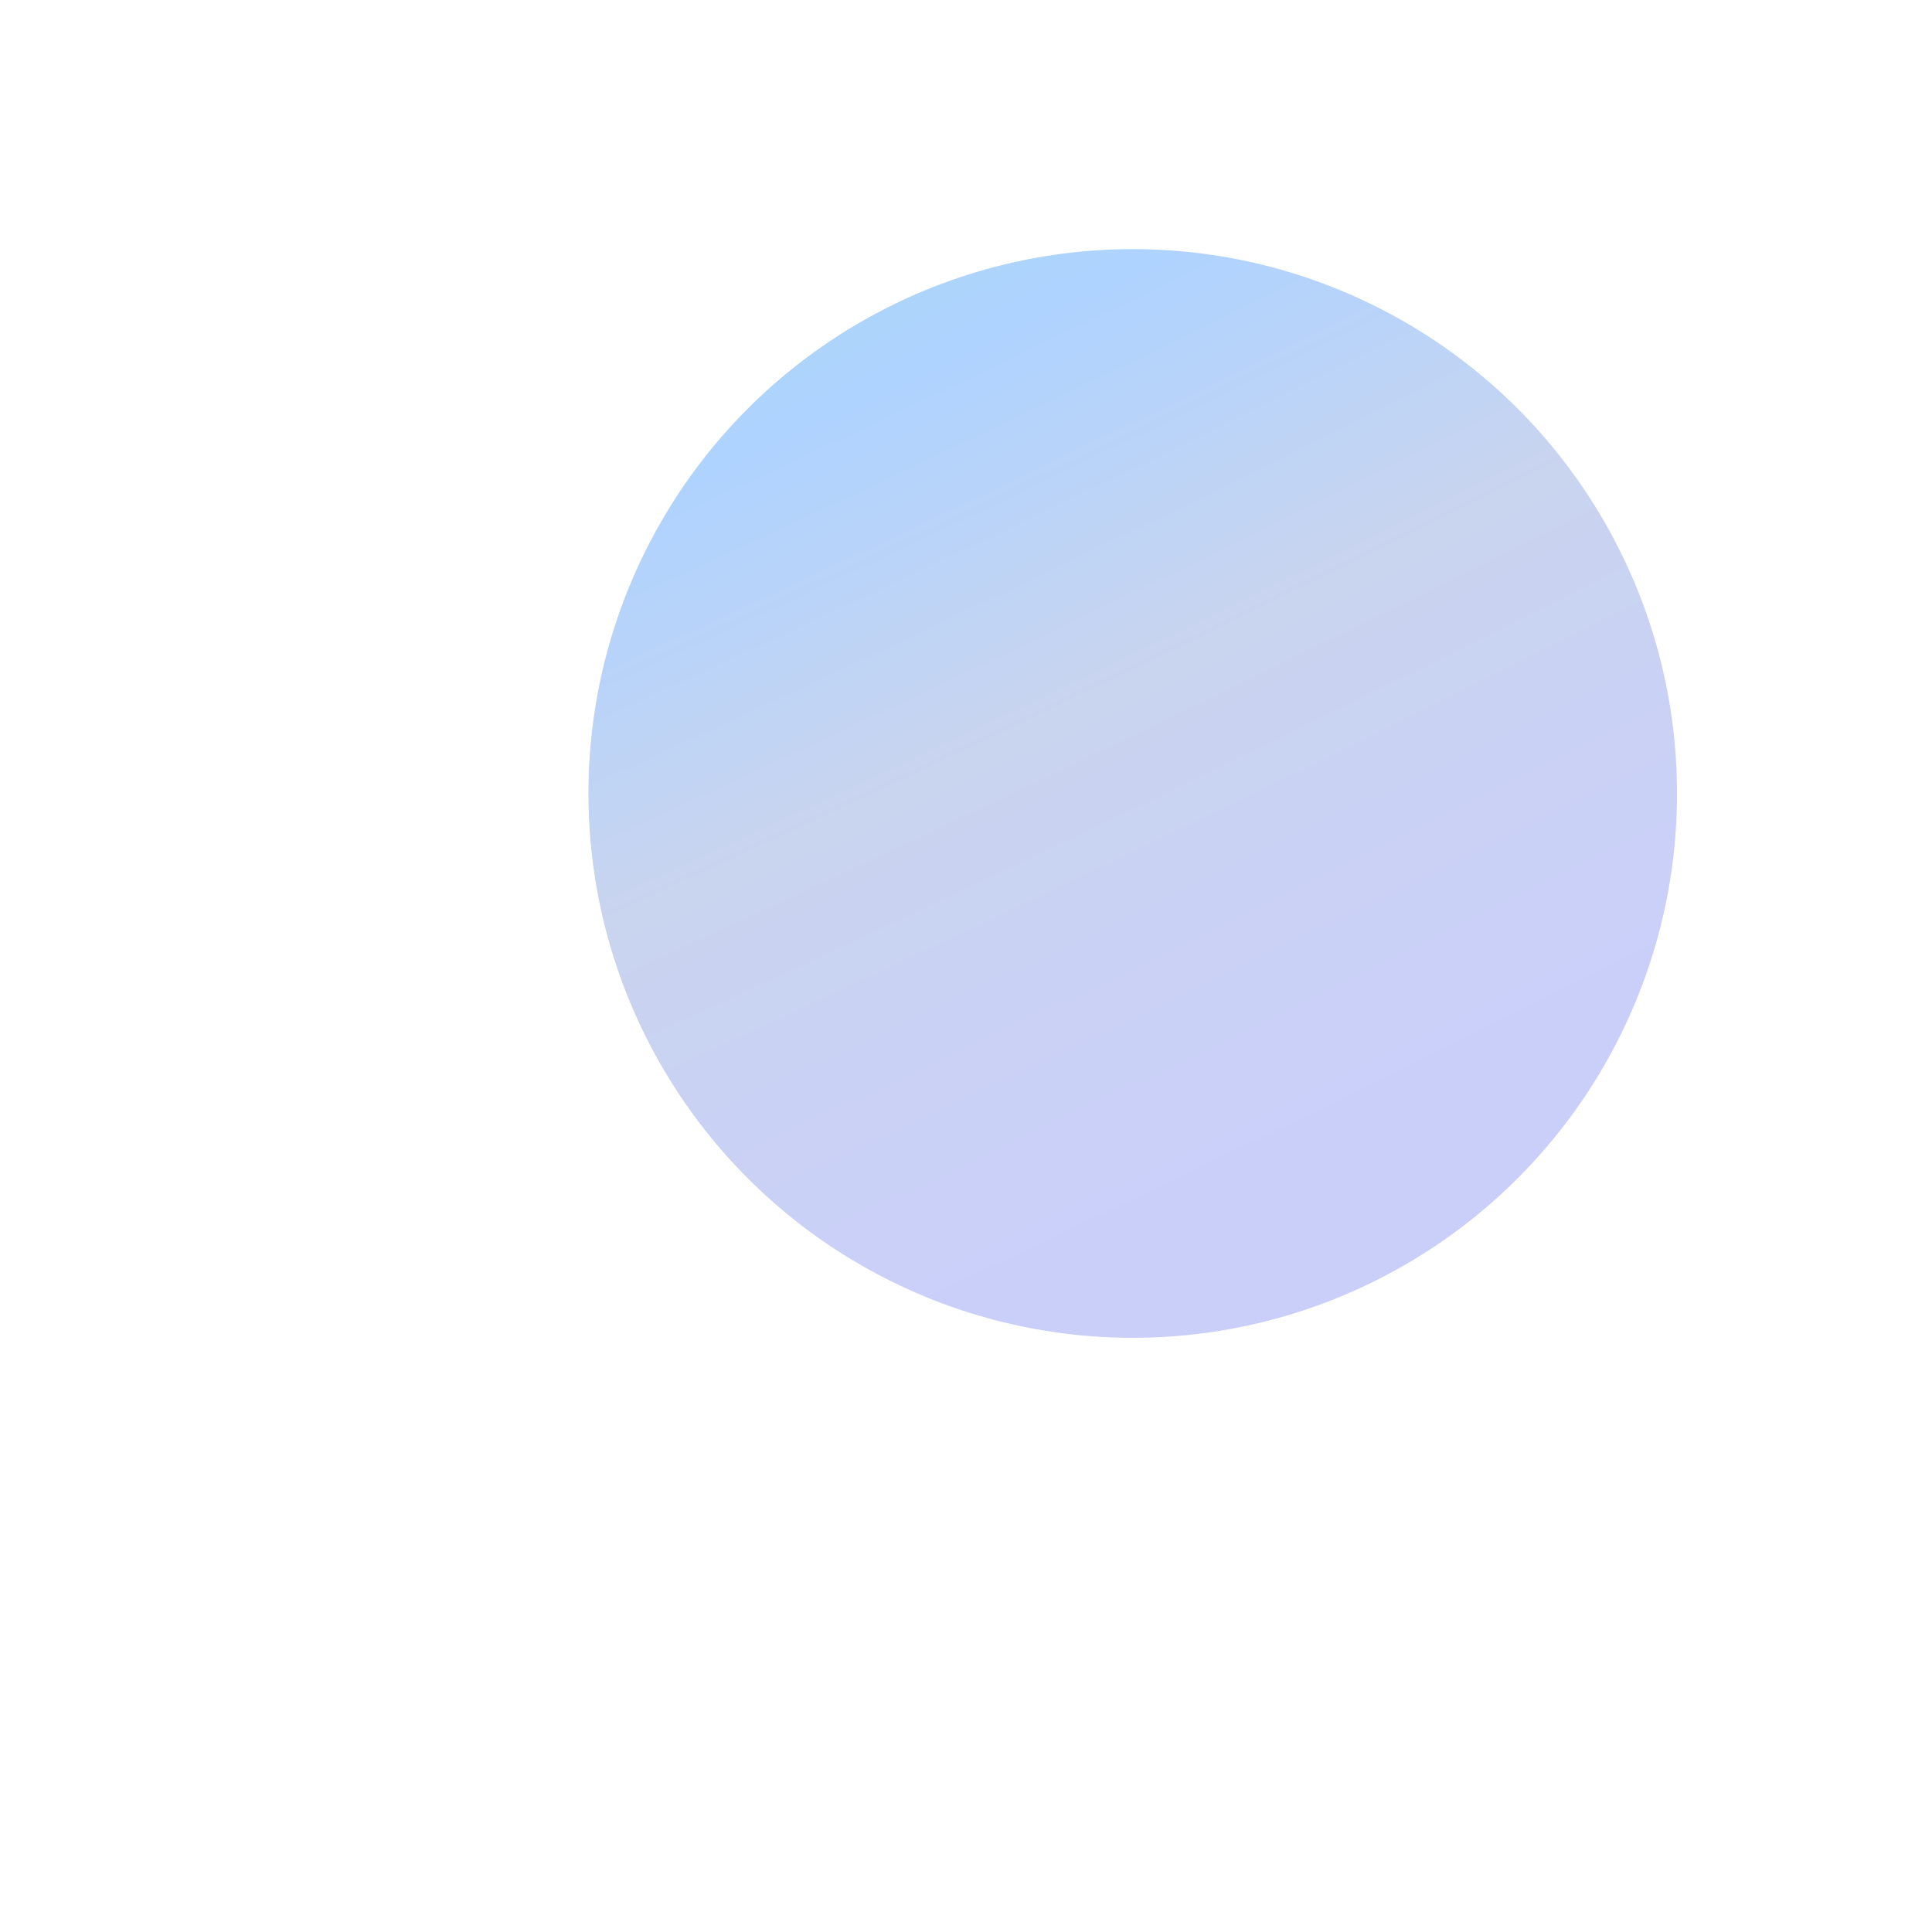 <svg width="985" height="982" viewBox="0 0 985 982" fill="none" xmlns="http://www.w3.org/2000/svg">
<g filter="url(#filter0_f_2_294)">
<circle cx="577.5" cy="404.5" r="277.5" fill="url(#paint0_radial_2_294)"/>
</g>
<defs>
<filter id="filter0_f_2_294" x="0" y="-173" width="1155" height="1155" filterUnits="userSpaceOnUse" color-interpolation-filters="sRGB">
<feFlood flood-opacity="0" result="BackgroundImageFix"/>
<feBlend mode="normal" in="SourceGraphic" in2="BackgroundImageFix" result="shape"/>
<feGaussianBlur stdDeviation="150" result="effect1_foregroundBlur_2_294"/>
</filter>
<radialGradient id="paint0_radial_2_294" cx="0" cy="0" r="1" gradientUnits="userSpaceOnUse" gradientTransform="translate(25.261 -1260.5) rotate(64.161) scale(2983.96 8995.71)">
<stop offset="0.175" stop-color="#D798E1"/>
<stop offset="0.276" stop-color="#9BFFA5"/>
<stop offset="0.499" stop-color="#AED3FF"/>
<stop offset="0.565" stop-color="#C9D4EF"/>
<stop offset="0.657" stop-color="#CACFFA"/>
</radialGradient>
</defs>
</svg>
